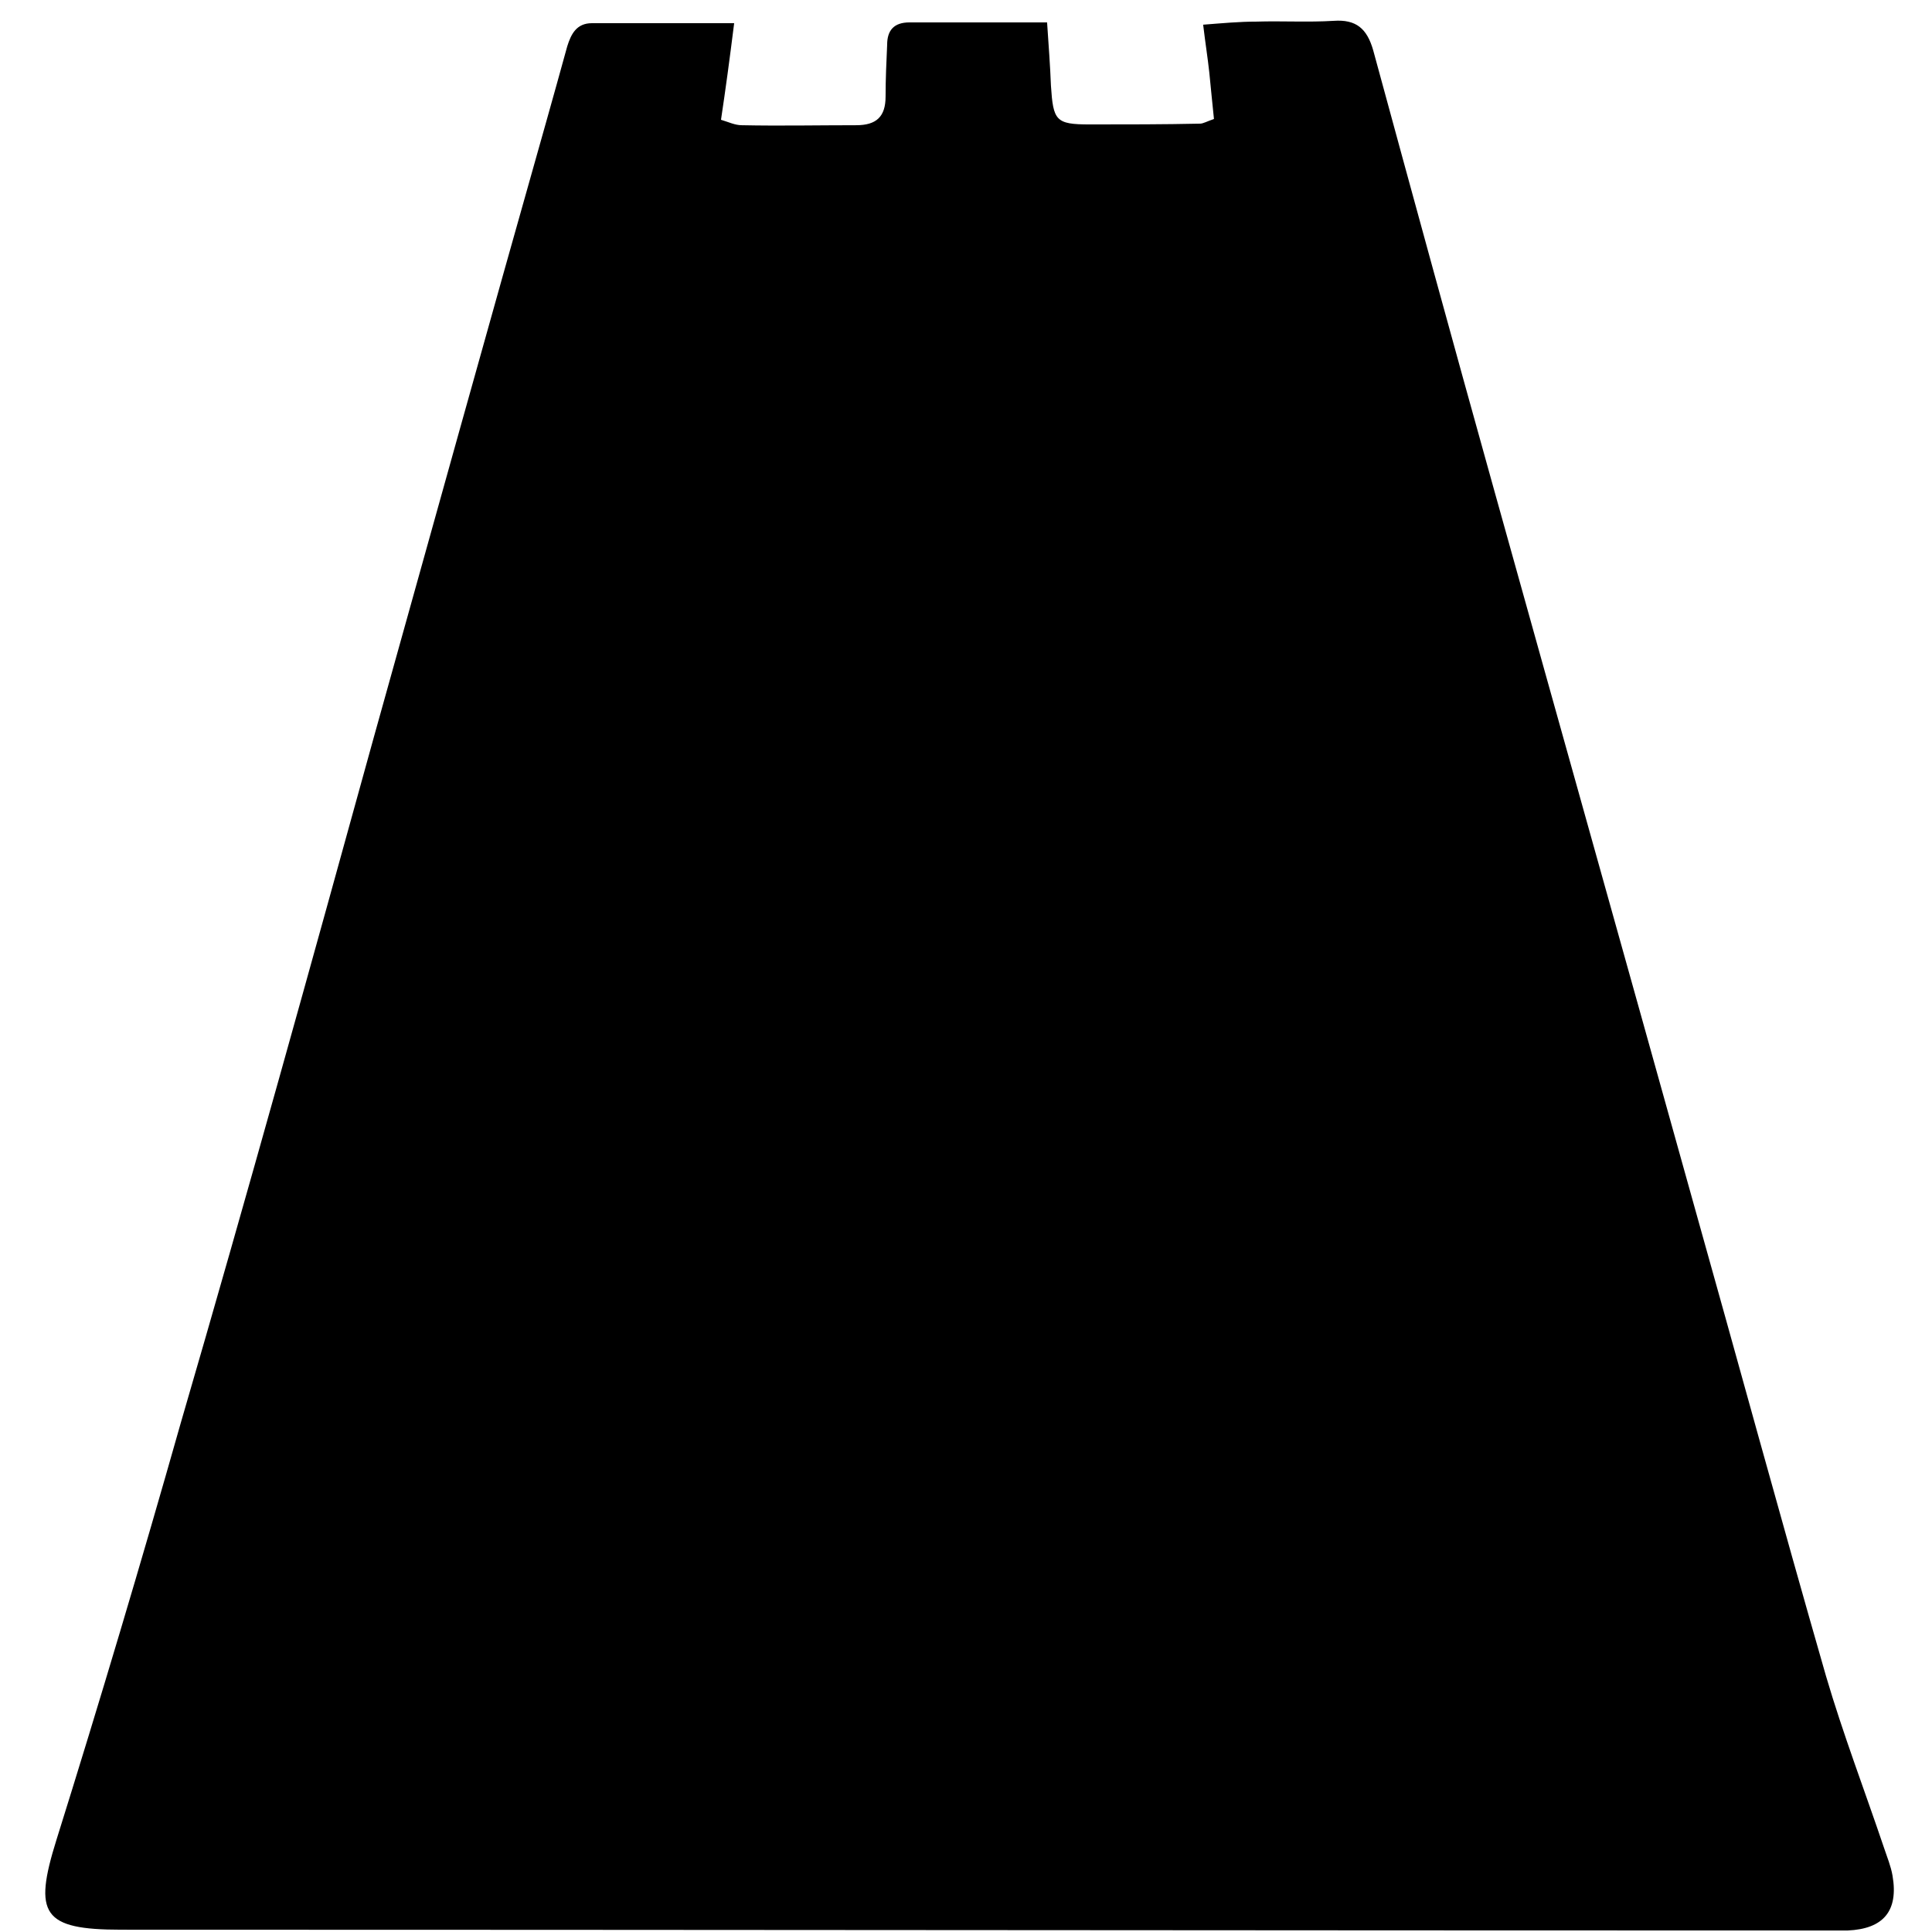 <!-- Generated by IcoMoon.io -->
<svg version="1.1" xmlns="http://www.w3.org/2000/svg" width="32" height="32" viewBox="0 0 32 32">
<title>STRONGHOLD</title>
<path d="M12.16 0.384c-0.077 0.614-0.141 1.088-0.218 1.6 0.128 0.038 0.23 0.090 0.346 0.090 0.627 0.013 1.267 0 1.894 0 0.333 0 0.486-0.141 0.486-0.474 0-0.282 0.013-0.576 0.026-0.858 0-0.243 0.115-0.371 0.371-0.371 0.73 0 1.459 0 2.278 0 0.026 0.384 0.051 0.717 0.064 1.050 0.038 0.576 0.077 0.64 0.64 0.64 0.614 0 1.229 0 1.83-0.013 0.051 0 0.115-0.038 0.23-0.077-0.026-0.243-0.051-0.512-0.077-0.768-0.026-0.243-0.064-0.474-0.102-0.794 0.333-0.026 0.602-0.051 0.883-0.051 0.422-0.013 0.858 0.013 1.28-0.013 0.371-0.026 0.55 0.128 0.653 0.486 0.666 2.445 1.331 4.877 2.010 7.309 1.088 3.904 2.189 7.821 3.277 11.725 0.742 2.637 1.459 5.274 2.214 7.898 0.282 0.96 0.64 1.894 0.96 2.842 0.051 0.154 0.115 0.307 0.141 0.461 0.102 0.589-0.154 0.883-0.742 0.909-0.128 0-0.243 0-0.371 0-9.408 0-18.816-0.013-28.224-0.013-1.306 0-1.459-0.256-1.075-1.485 0.717-2.291 1.408-4.608 2.061-6.912 1.101-3.776 2.15-7.565 3.2-11.366 0.947-3.392 1.894-6.797 2.854-10.189 0.115-0.41 0.23-0.819 0.346-1.242 0.064-0.205 0.154-0.384 0.41-0.384 0.742 0 1.498 0 2.355 0z"></path>
</svg>
